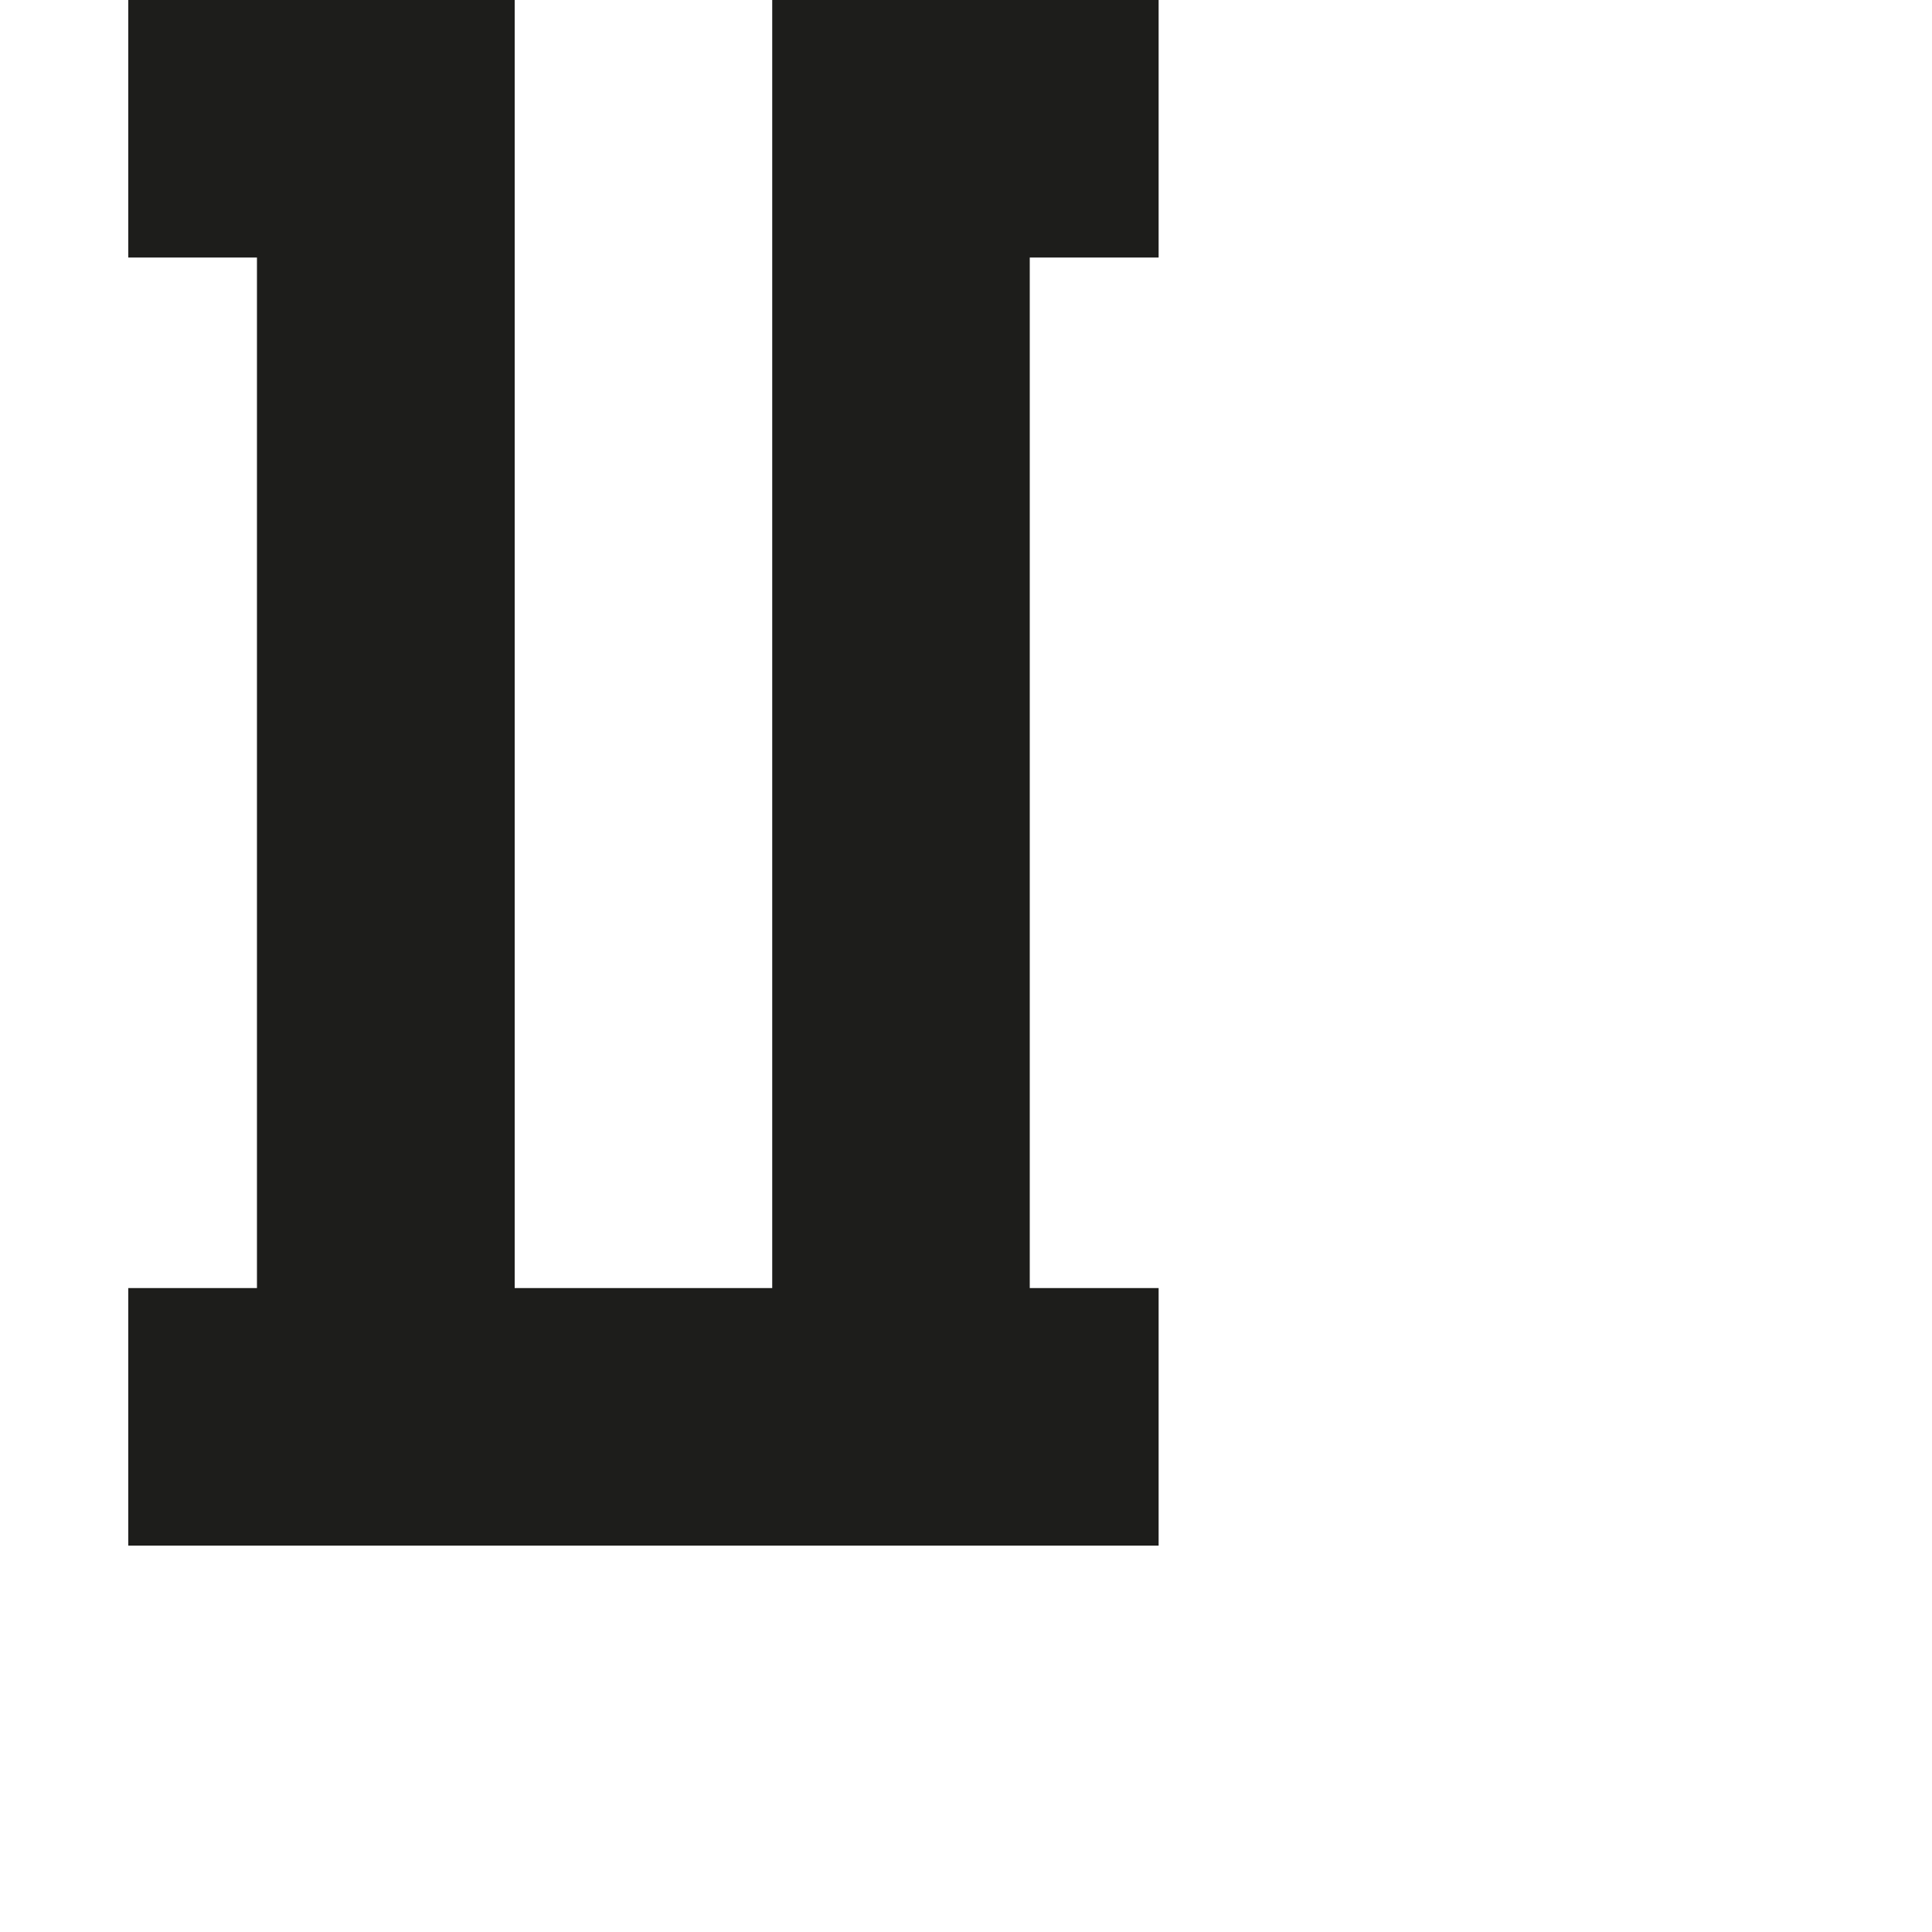 <?xml version="1.0" encoding="utf-8"?>
<!-- Generator: Adobe Illustrator 19.2.1, SVG Export Plug-In . SVG Version: 6.00 Build 0)  -->
<svg version="1.1" id="Calque_1" xmlns="http://www.w3.org/2000/svg" xmlns:xlink="http://www.w3.org/1999/xlink" x="0px" y="0px"
	 viewBox="0 0 1000 1000" style="enable-background:new 0 0 1000 1000;" xml:space="preserve">
<style type="text/css">
	.st0{fill:#1D1D1B;}
</style>
<polygon class="st0" points="599.7,133.3 599.7,0 399.7,0 399.7,666.7 266.4,666.7 266.4,0 66.4,0 66.4,133.3 133,133.3 133,666.7 
	66.4,666.7 66.4,800 599.7,800 599.7,666.7 533,666.7 533,133.3 "/>
</svg>

